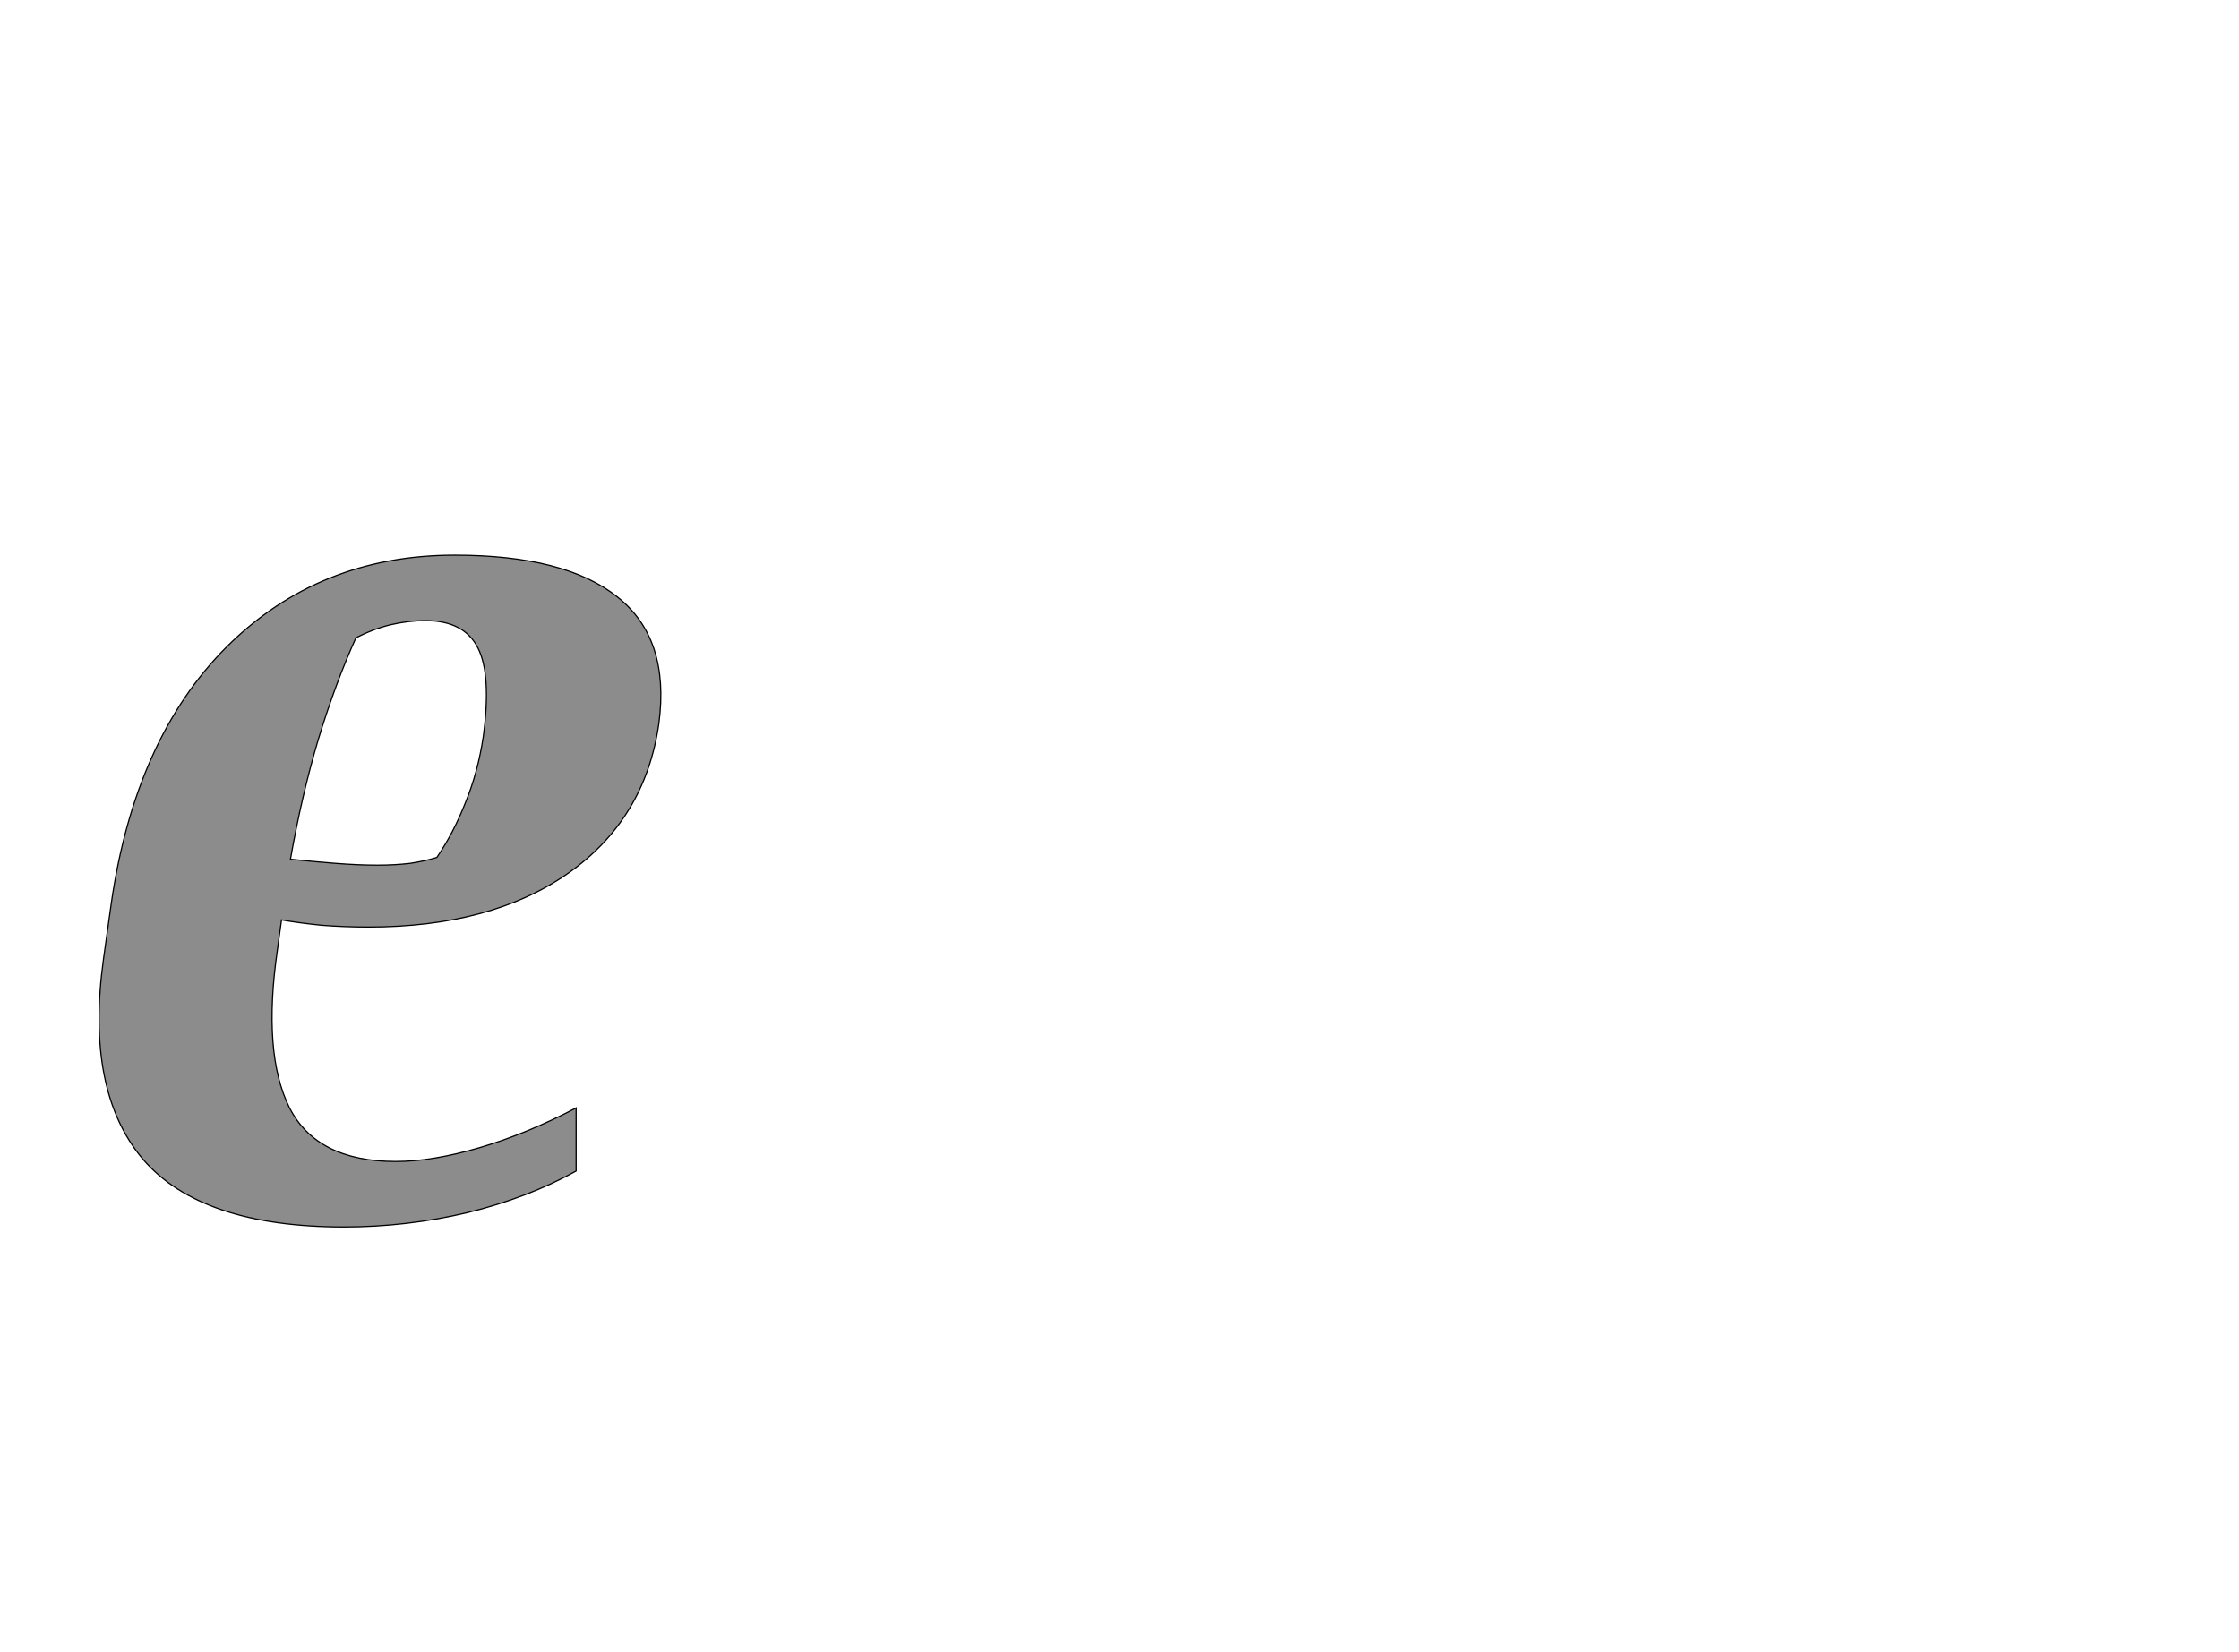 <!--
BEGIN METADATA

BBOX_X_MIN 66
BBOX_Y_MIN -22
BBOX_X_MAX 1010
BBOX_Y_MAX 1107
WIDTH 983
HEIGHT 1129
H_BEARING_X 43
H_BEARING_Y 1107
H_ADVANCE 1023
V_BEARING_X -468
V_BEARING_Y 833
V_ADVANCE 2795
ORIGIN_X 0
ORIGIN_Y 0

END METADATA
-->

<svg width='3762px' height='2776px' xmlns='http://www.w3.org/2000/svg' version='1.1'>

 <!-- make sure glyph is visible within svg window -->
 <g fill-rule='nonzero'  transform='translate(100 2040)'>

  <!-- draw actual outline using lines and Bezier curves-->
  <path fill='black' stroke='black' fill-opacity='0.45'  stroke-width='2'  d='
 M 1007,-824
 Q 984,-663 854,-572
 Q 725,-482 519,-482
 Q 479,-482 440,-485
 Q 401,-489 373,-494
 L 366,-443
 Q 341,-270 386,-179
 Q 432,-88 565,-88
 Q 626,-88 705,-111
 Q 784,-134 868,-178
 L 868,-72
 Q 787,-27 685,-2
 Q 583,22 478,22
 Q 238,22 140,-92
 Q 43,-207 74,-429
 L 87,-522
 Q 127,-799 281,-953
 Q 436,-1107 664,-1107
 Q 849,-1107 937,-1037
 Q 1026,-967 1007,-824
 Z

 M 498,-968
 Q 464,-893 435,-798
 Q 407,-704 388,-596
 Q 425,-592 464,-589
 Q 503,-586 534,-586
 Q 563,-586 589,-589
 Q 615,-593 634,-599
 Q 662,-640 682,-691
 Q 703,-742 712,-802
 Q 726,-906 703,-951
 Q 680,-997 615,-997
 Q 586,-997 556,-990
 Q 527,-983 498,-968
 Z

  '/>
 </g>
</svg>
